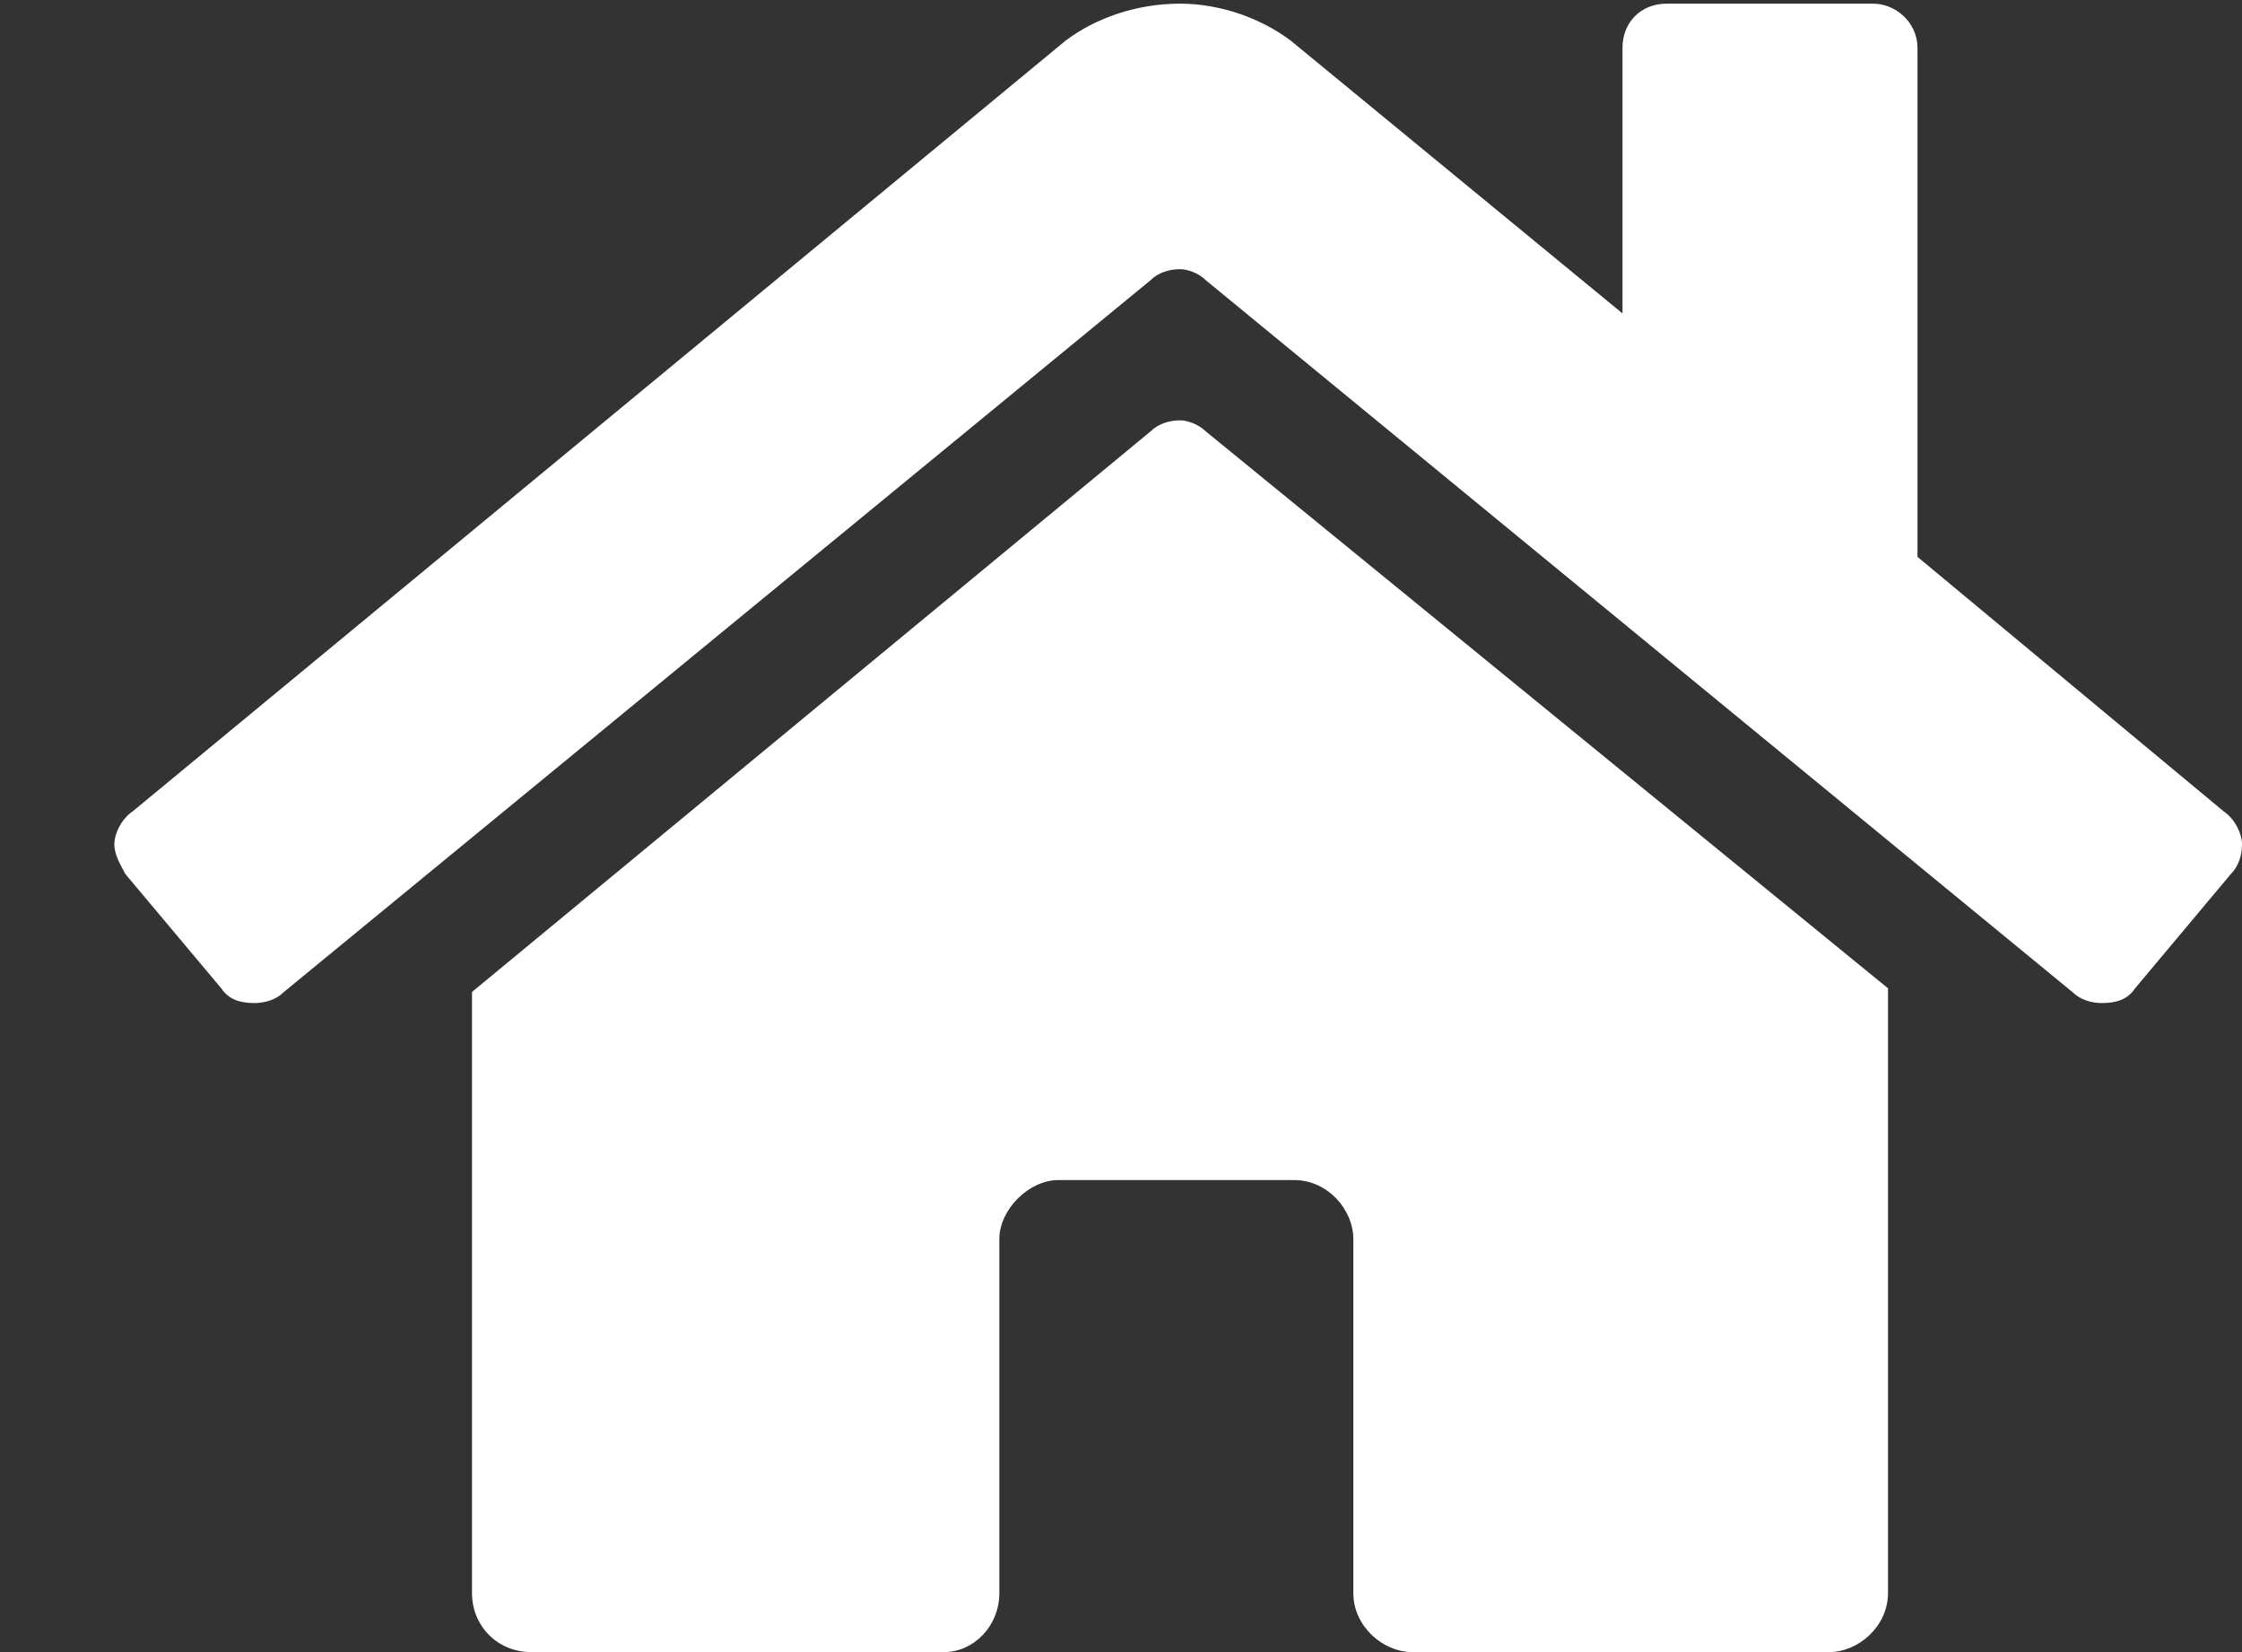 <svg width="19" height="14" viewBox="0 0 19 14" fill="none" xmlns="http://www.w3.org/2000/svg">
<rect x="0" y="0" width="19" height="14" fill="#333333" stroke="none"/>
<path d="M9.75 3.656C9.812 3.594 9.906 3.562 10 3.562C10.062 3.562 10.156 3.594 10.219 3.656L16 8.375V13.5C16 13.781 15.75 14 15.5 14H11.969C11.719 14 11.469 13.781 11.469 13.5V10.5C11.469 10.25 11.25 10 10.969 10H8.969C8.719 10 8.469 10.25 8.469 10.5V13.5C8.469 13.781 8.25 14 8 14H4.5C4.219 14 4 13.781 4 13.5V8.406L9.75 3.656ZM18.844 6.875C18.938 6.938 19 7.062 19 7.156C19 7.25 18.969 7.344 18.906 7.406L18.094 8.375C18.031 8.469 17.938 8.5 17.812 8.5C17.719 8.5 17.625 8.469 17.562 8.406L10.219 2.375C10.156 2.312 10.062 2.281 10 2.281C9.906 2.281 9.812 2.312 9.75 2.375L2.406 8.406C2.344 8.469 2.25 8.5 2.156 8.5C2.031 8.5 1.938 8.469 1.875 8.375L1.062 7.406C1.031 7.344 0.969 7.25 0.969 7.156C0.969 7.062 1.031 6.938 1.125 6.875L9.031 0.344C9.281 0.156 9.625 0.031 10 0.031C10.344 0.031 10.688 0.156 10.938 0.344L13.75 2.656V0.406C13.75 0.188 13.906 0.031 14.125 0.031H15.875C16.062 0.031 16.25 0.188 16.25 0.406V4.719L18.844 6.875Z" fill="white"/>
</svg>
